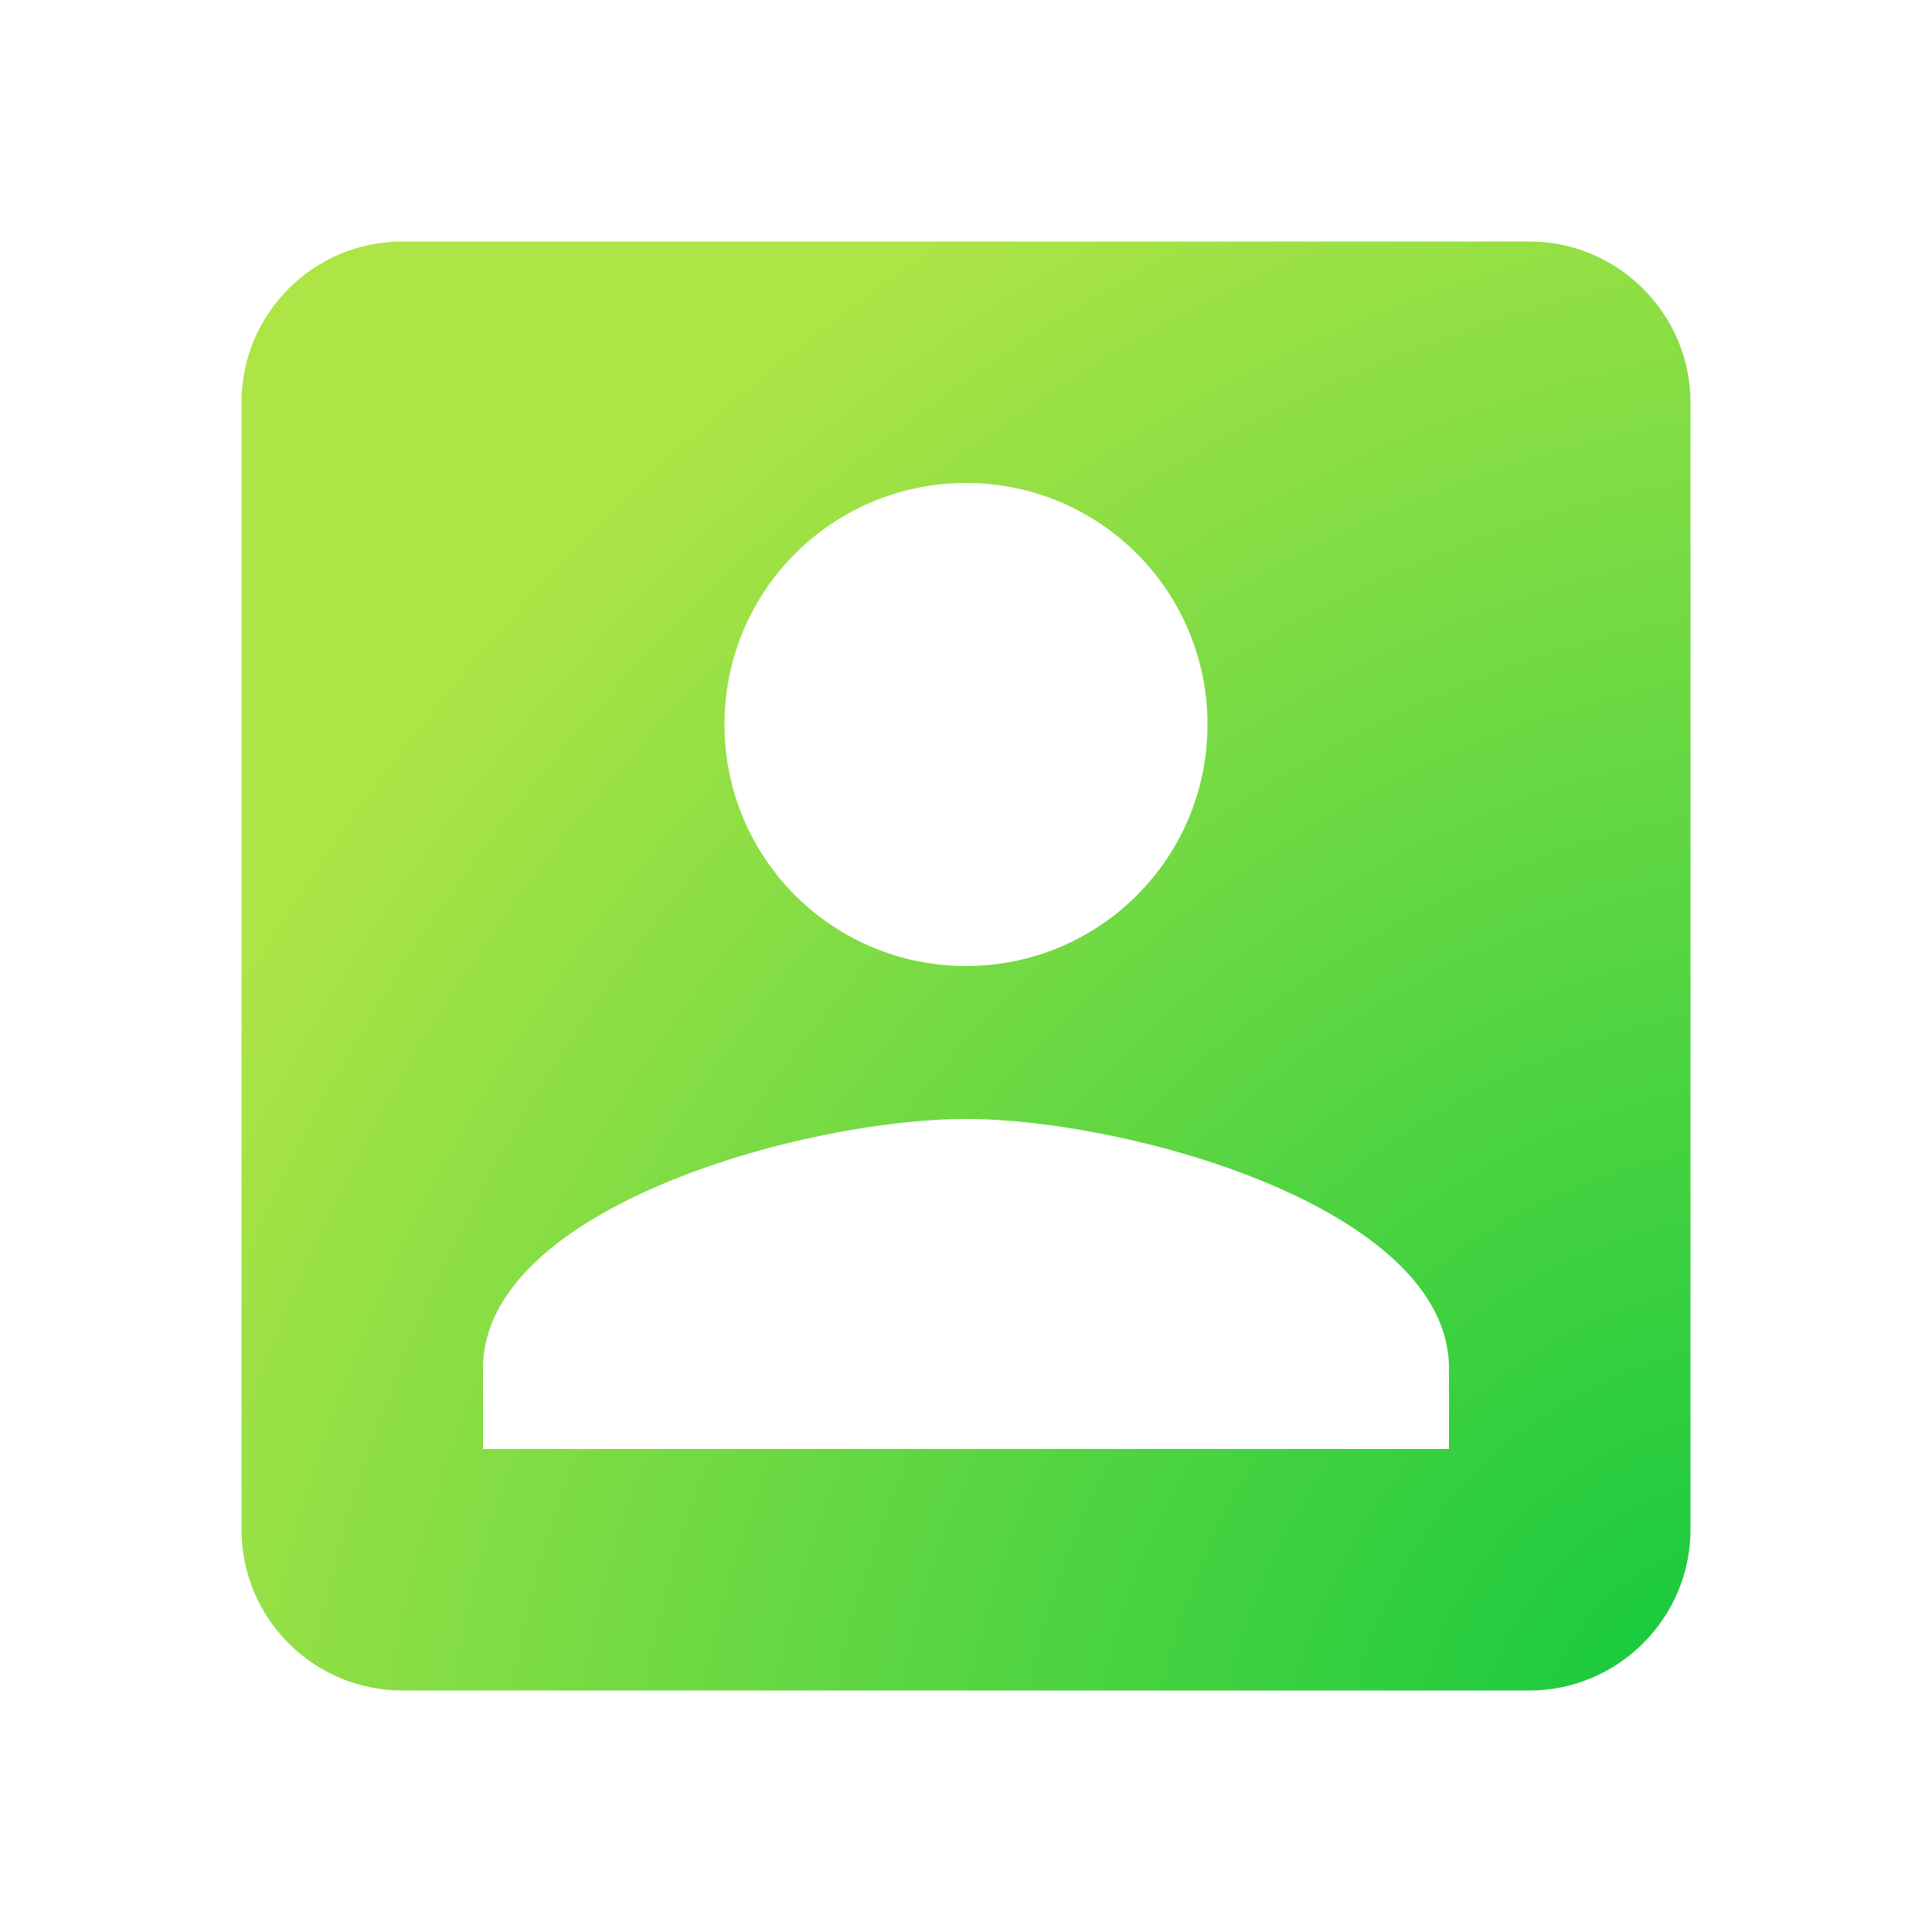 <svg width="72" height="72" viewBox="0 0 72 72" fill="none" xmlns="http://www.w3.org/2000/svg">
<g id="account_box">
<path id="Vector" d="M9 15V57C9 60.3 11.67 63 15 63H57C60.3 63 63 60.3 63 57V15C63 11.7 60.3 9 57 9H15C11.67 9 9 11.7 9 15ZM45 27C45 31.98 40.98 36 36 36C31.02 36 27 31.98 27 27C27 22.02 31.02 18 36 18C40.98 18 45 22.02 45 27ZM18 51C18 45 30 41.7 36 41.7C42 41.7 54 45 54 51V54H18V51Z" fill="url(#paint0_radial_203_2797)"/>
</g>
<defs>
<radialGradient id="paint0_radial_203_2797" cx="0" cy="0" r="1" gradientUnits="userSpaceOnUse" gradientTransform="translate(63.753 63.578) rotate(-137.028) scale(60.688 70.912)">
<stop stop-color="#13C93E"/>
<stop offset="1" stop-color="#ADE446"/>
</radialGradient>
</defs>
</svg>

